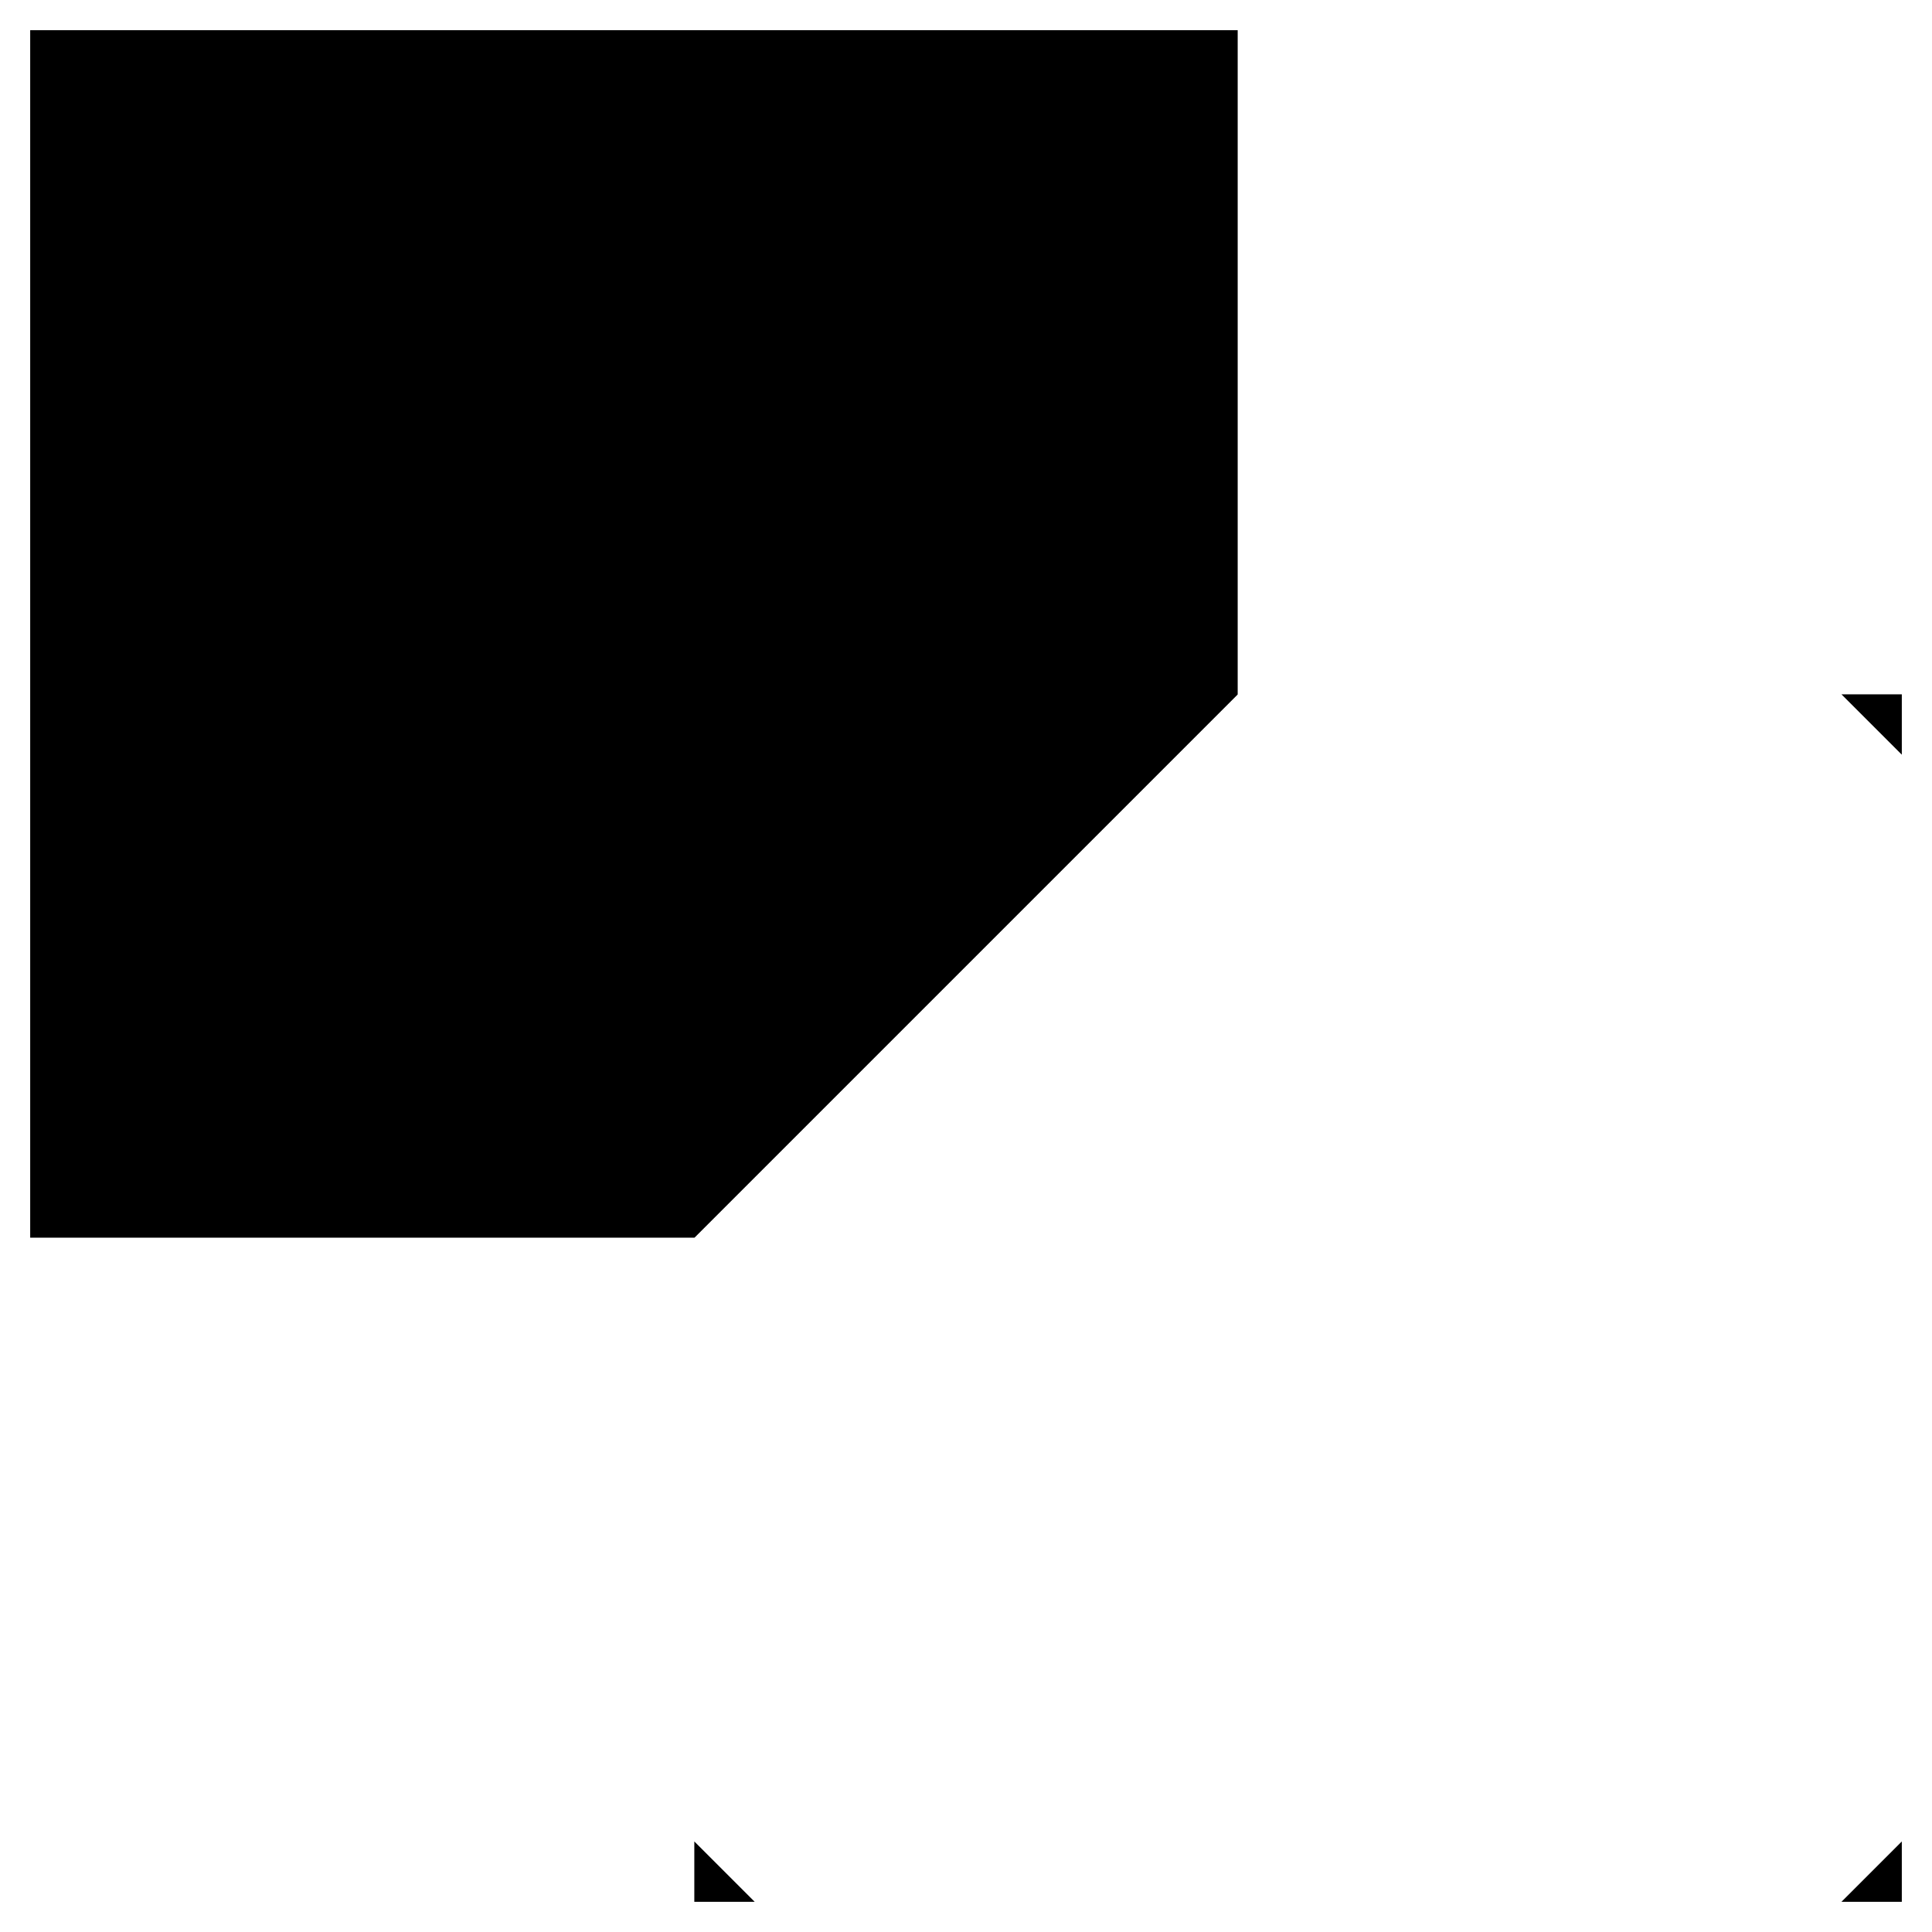 <svg xmlns="http://www.w3.org/2000/svg" version="1.0" viewBox="0 0 64 64"><path stroke-miterlimit="10" stroke-width="2" d="M23 41H1V1h40v22"/><g stroke-miterlimit="10" stroke-width="2"><path d="M41 23h2"/><path stroke-dasharray="4,2" d="M45 23h15"/><path d="M61 23h2v2"/><path stroke-dasharray="4,2" d="M63 27v33"/><path d="M63 61v2h-2"/><path stroke-dasharray="4,2" d="M59 63H26"/><path d="M25 63h-2v-2"/><path stroke-dasharray="4,2" d="M23 59V44"/><path d="M23 43v-2"/></g><path stroke-miterlimit="10" stroke-width="2" d="M23 41V23h18"/></svg>